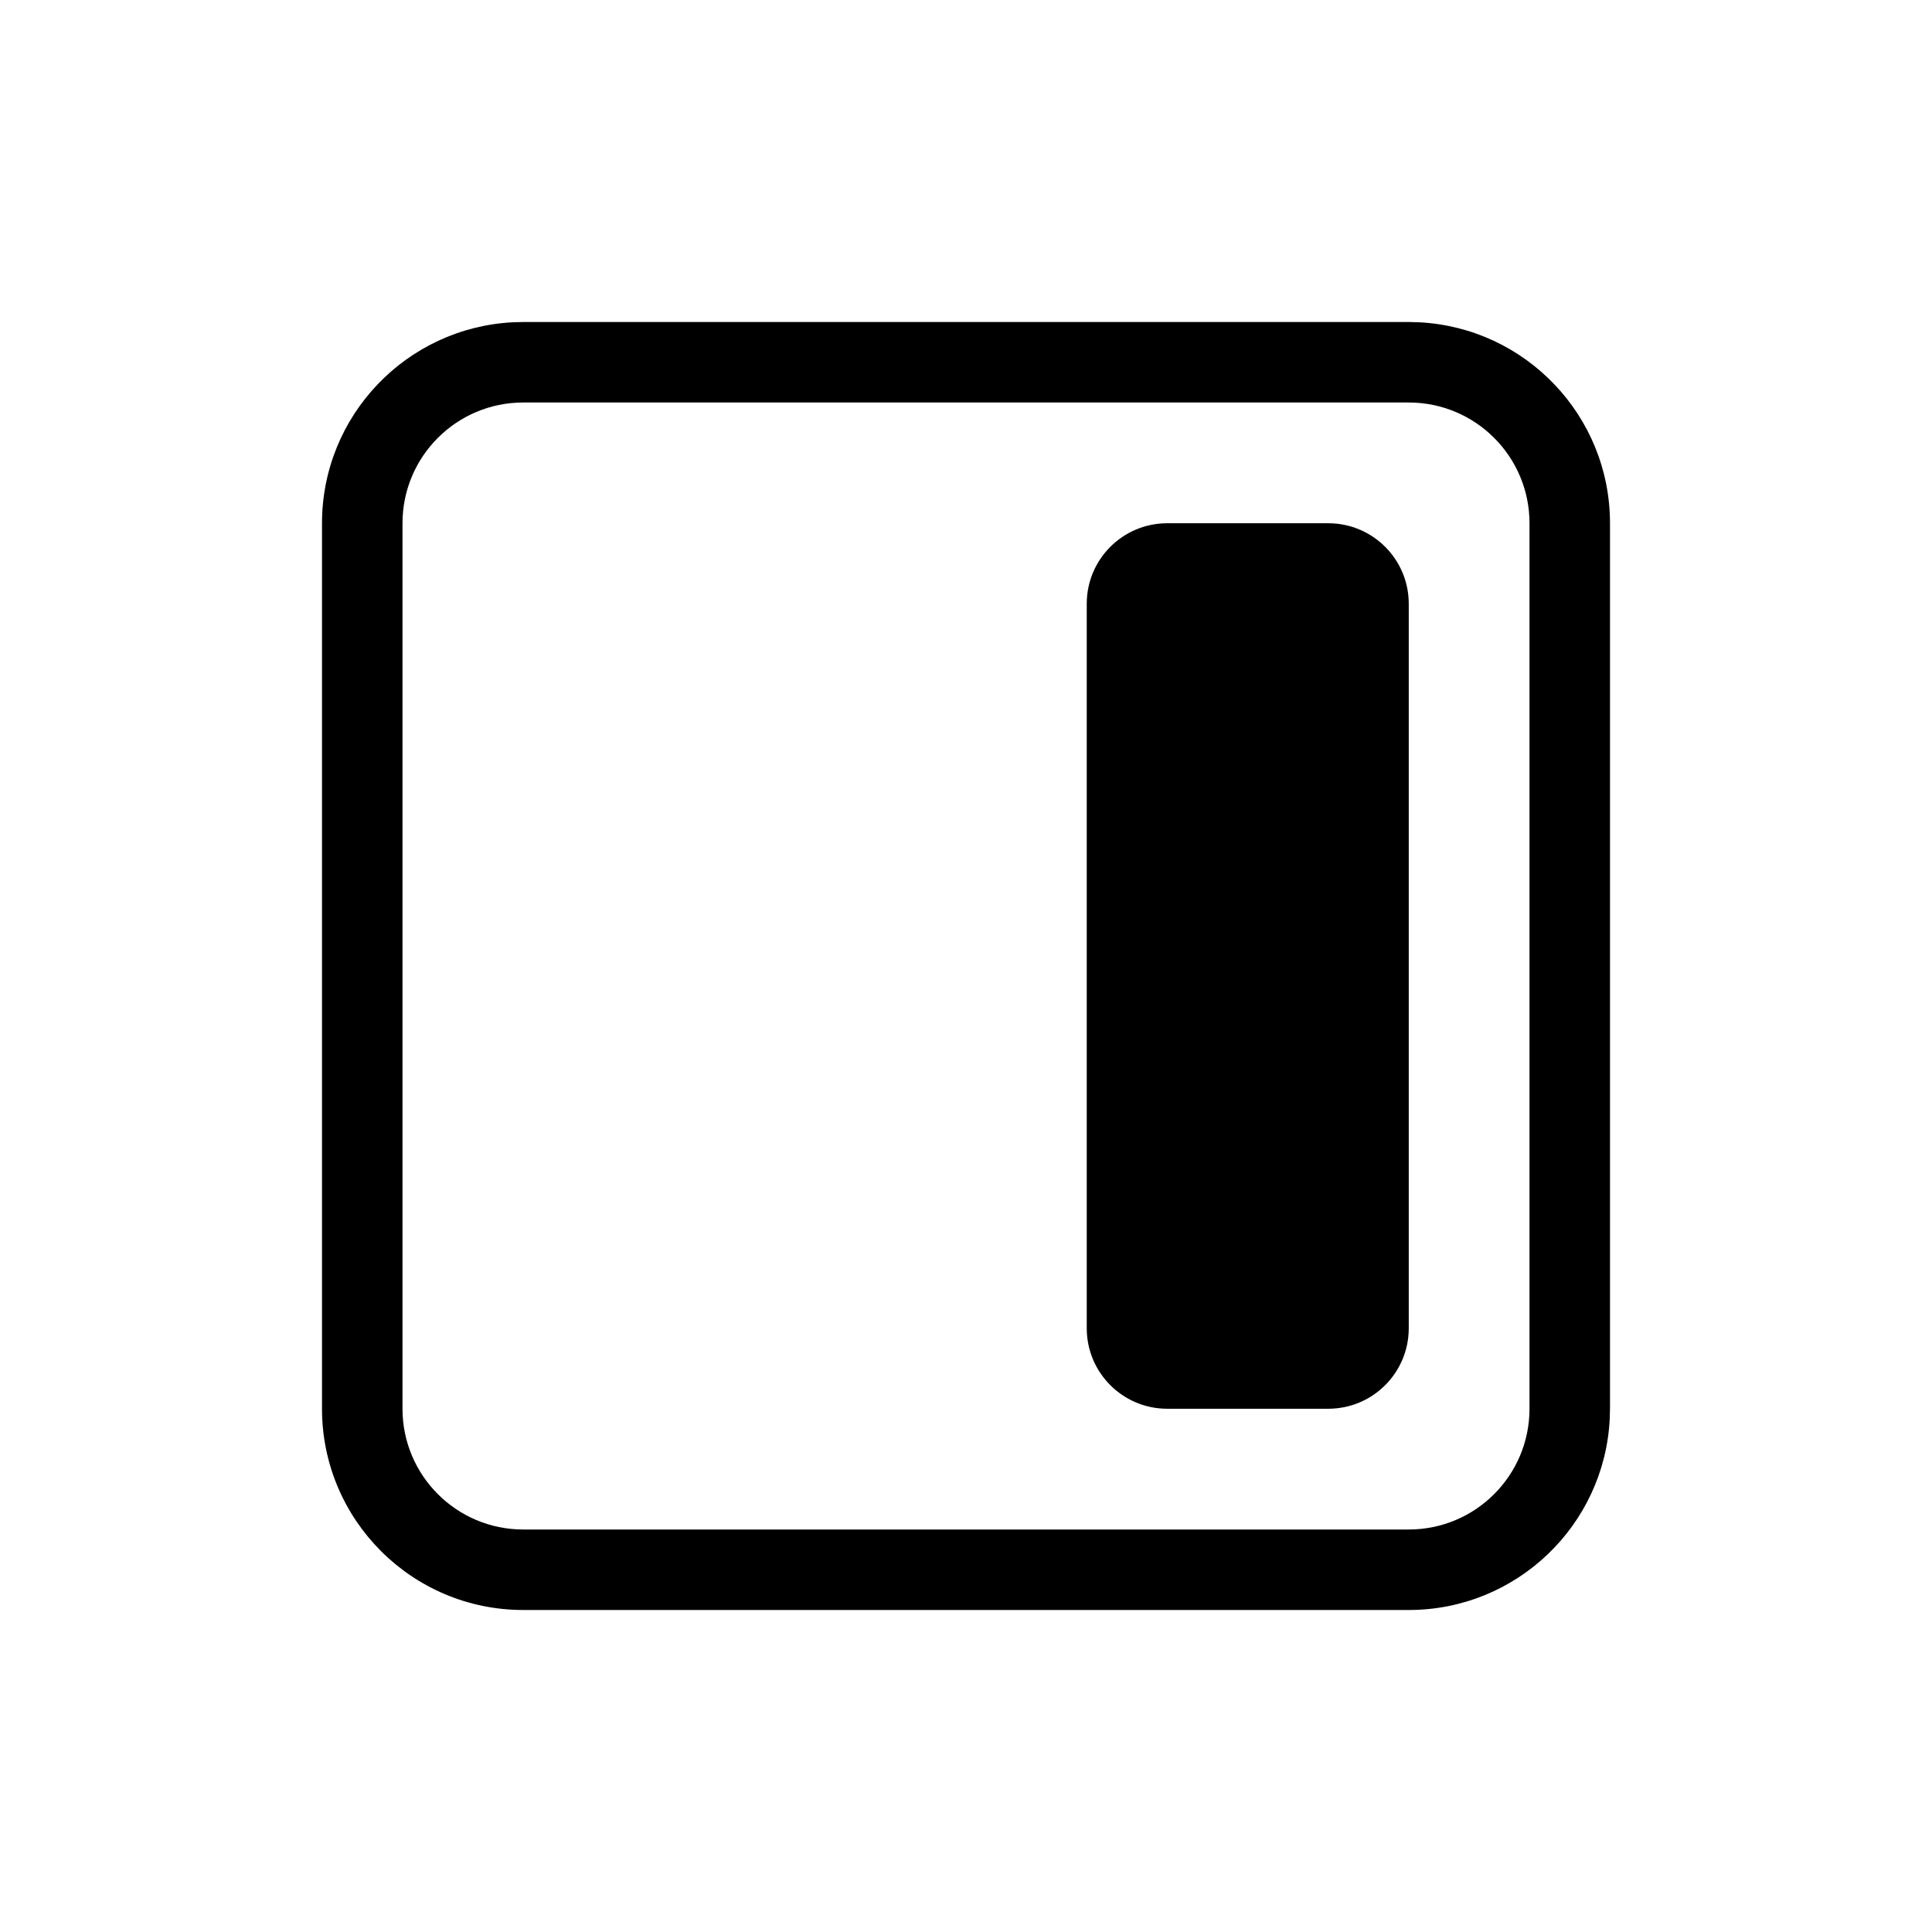 <svg xmlns="http://www.w3.org/2000/svg" width="48" height="48" viewBox="0 0 48 48" fill="none"><rect width="48" height="48" fill="none"/>
<path d="M33 13C34.105 13 35 13.895 35 15V33C35 34.105 34.105 35 33 35H29C27.895 35 27 34.105 27 33V15C27 13.895 27.895 13 29 13H33Z" fill="#000000"/>
<path fill-rule="evenodd" clip-rule="evenodd" d="M35.257 8.007C37.899 8.141 40 10.325 40 13V35L39.993 35.257C39.859 37.899 37.675 40 35 40H13C10.239 40 8 37.761 8 35V13C8 10.325 10.101 8.141 12.743 8.007L13 8H35L35.257 8.007ZM13 10C11.343 10 10 11.343 10 13V35C10 36.657 11.343 38 13 38H35C36.657 38 38 36.657 38 35V13C38 11.343 36.657 10 35 10H13Z" fill="#000000"/>
</svg>
